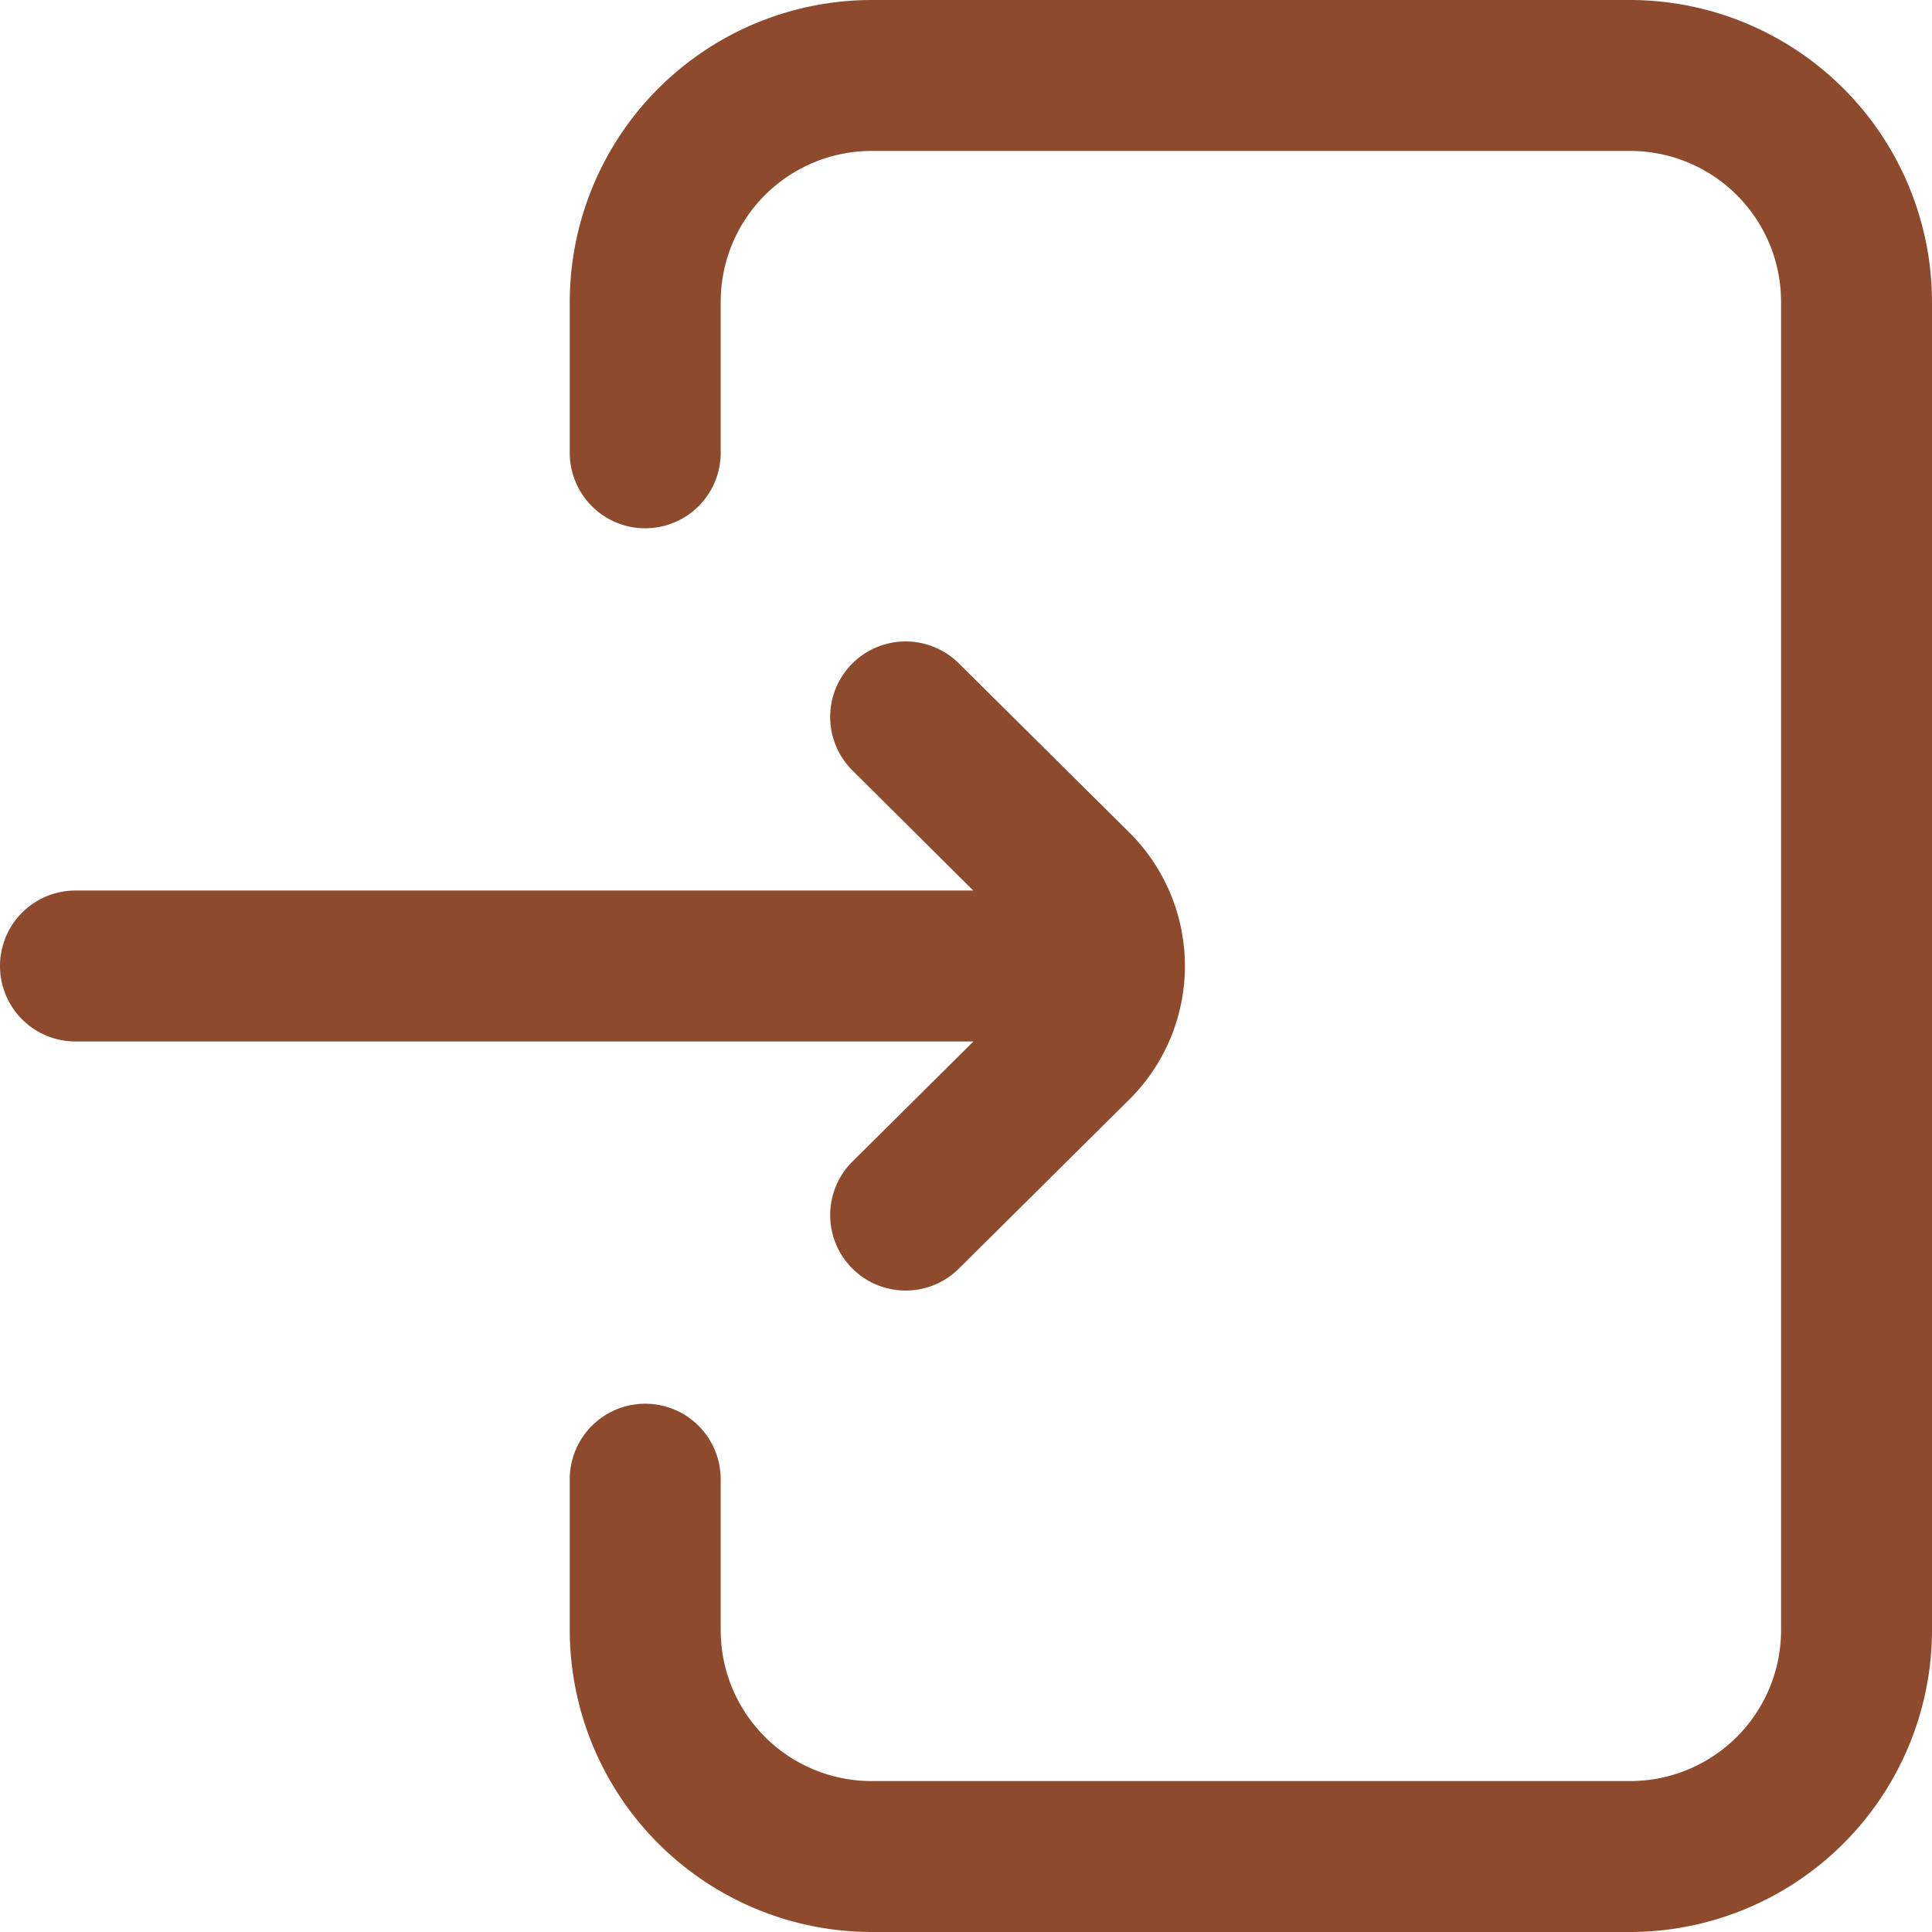 <svg xmlns="http://www.w3.org/2000/svg" viewBox="0 0 32 32"><defs><style>.a{fill:#8e4a2c;}</style></defs><path class="a" d="M32,5V27a5.006,5.006,0,0,1-5,5H14.437a5.006,5.006,0,0,1-5-5V24.5a1.25,1.25,0,1,1,2.5,0V27a2.5,2.5,0,0,0,2.5,2.5H27A2.5,2.5,0,0,0,29.5,27V5A2.5,2.5,0,0,0,27,2.5H14.437a2.5,2.5,0,0,0-2.5,2.5V7.5a1.25,1.25,0,1,1-2.5,0V5a5.006,5.006,0,0,1,5-5H27A5.006,5.006,0,0,1,32,5ZM14.12,19.238a1.25,1.25,0,0,0,1.761,1.775l2.822-2.8a3.115,3.115,0,0,0,0-4.426l-2.822-2.8a1.25,1.25,0,1,0-1.761,1.775l2,1.988H1.25a1.25,1.25,0,0,0,0,2.5H16.123Zm0,0"/></svg>